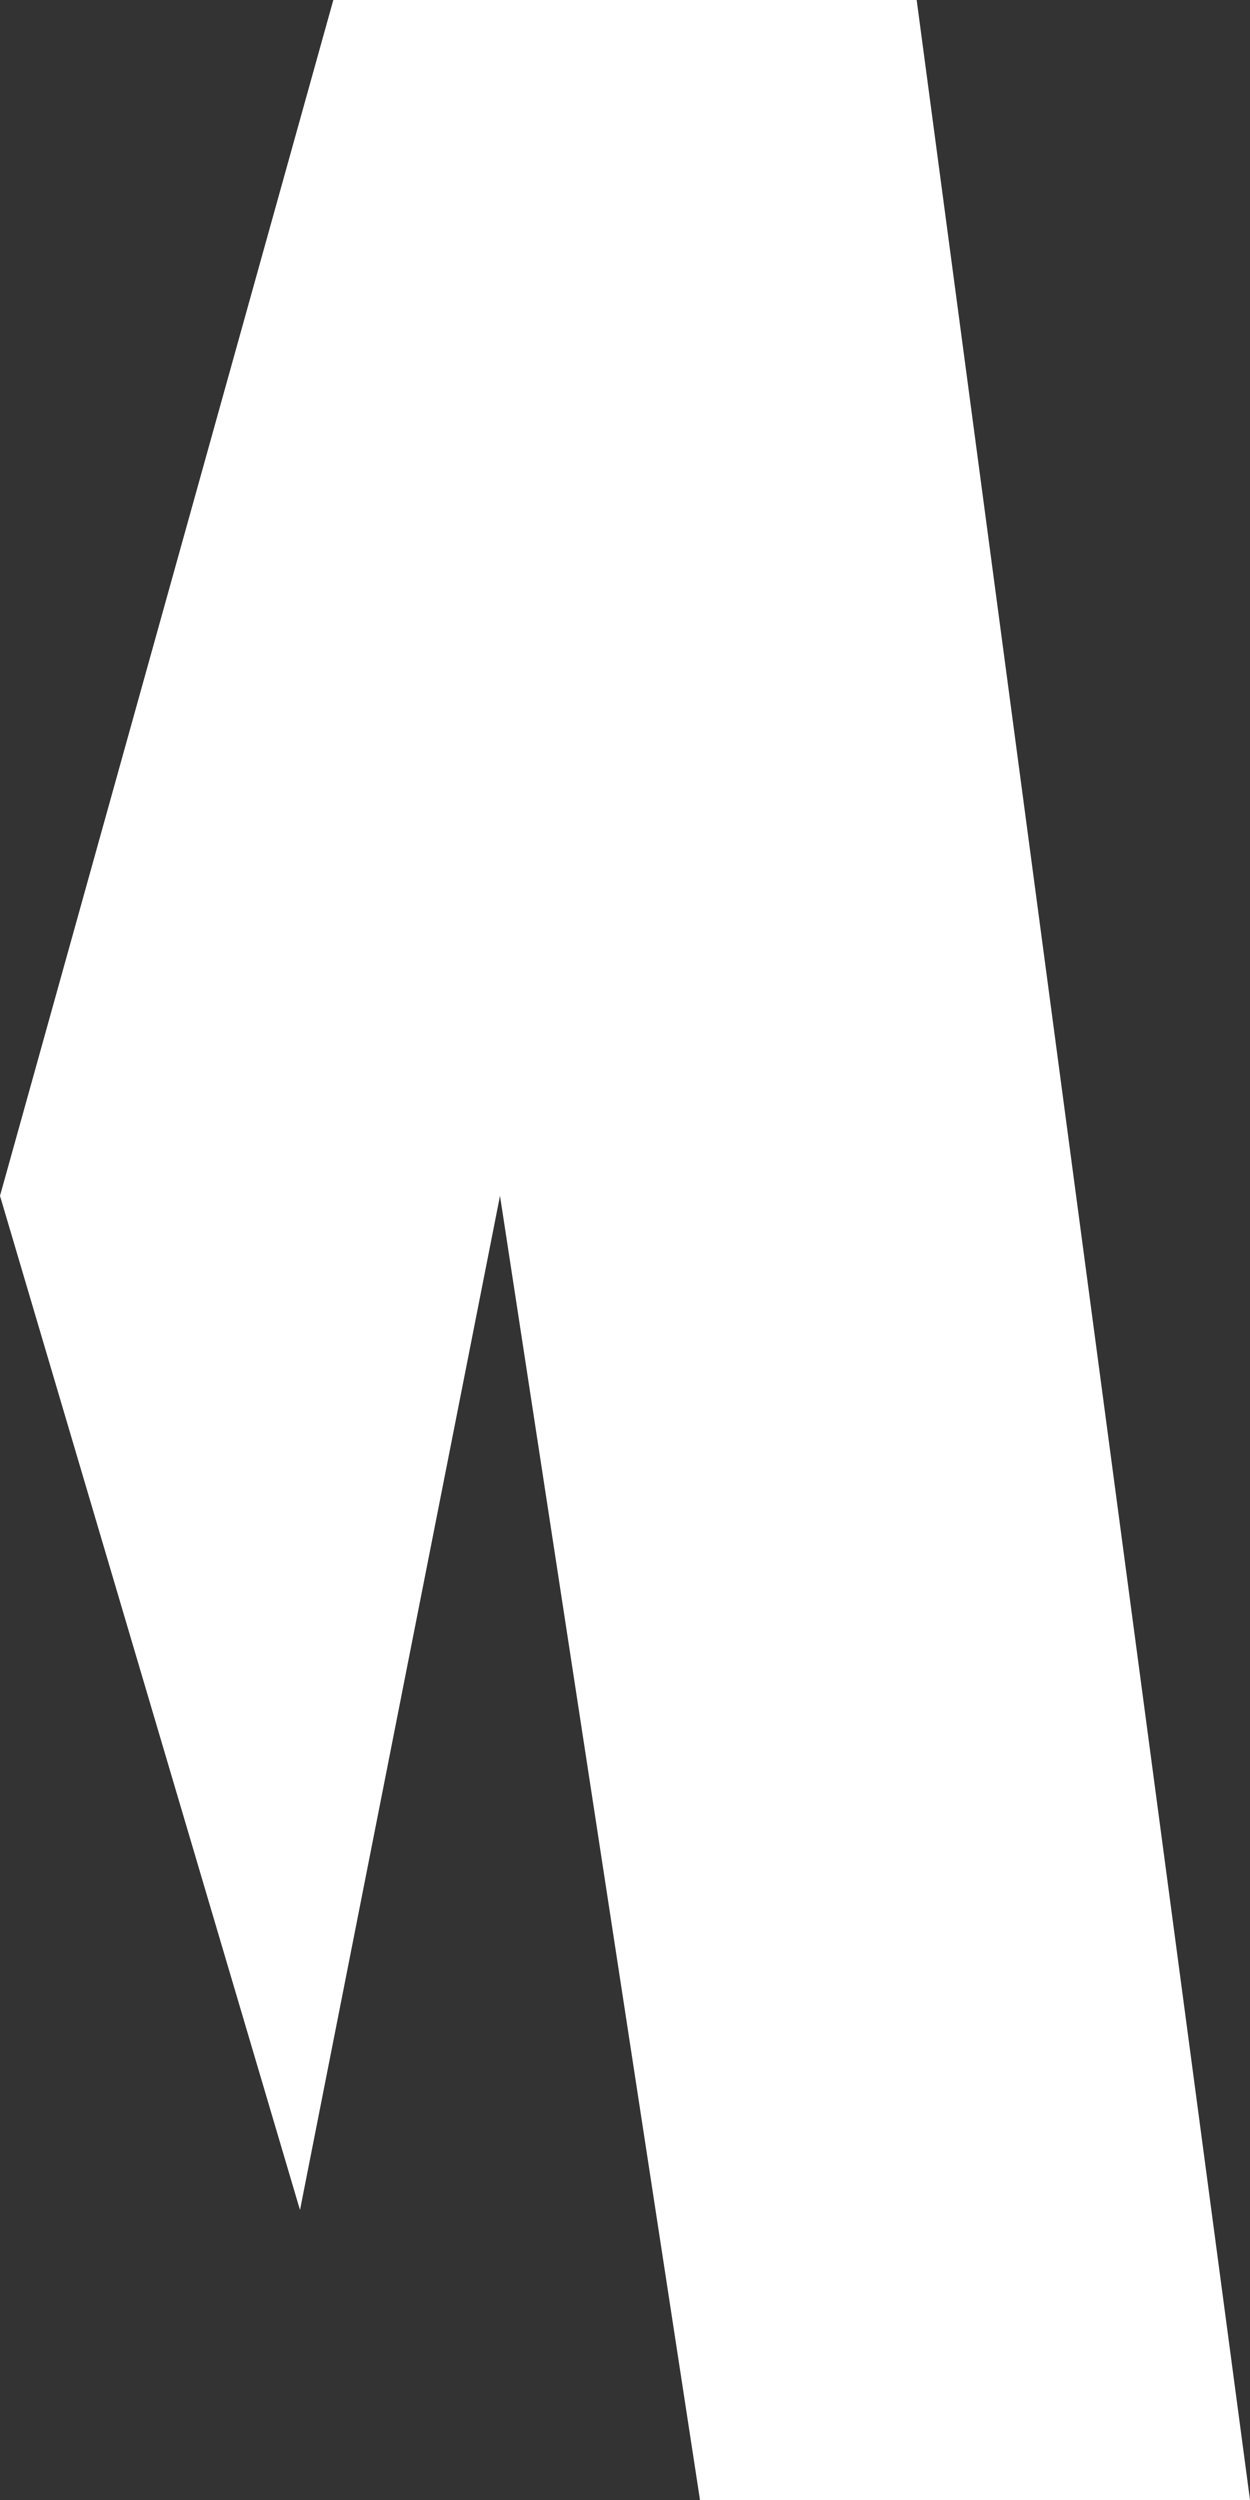 ﻿<?xml version="1.0" encoding="utf-8"?>
<svg version="1.1" xmlns:xlink="http://www.w3.org/1999/xlink" width="3px" height="6px" xmlns="http://www.w3.org/2000/svg">
  <rect width="100%" height="100%" fill="#333333" stroke="none"/>
  <g transform="matrix(1 0 0 1 -8 -4 )">
    <path d="M 0 2.87  L 0.8 0  L 2.2 0  L 3 6  L 1.68 6  L 1.2 2.87  L 0.72 5.304  L 0 2.87  Z " fill-rule="nonzero" fill="#ffffff" stroke="none" transform="matrix(1 0 0 1 8 4 )" />
  </g>
</svg>